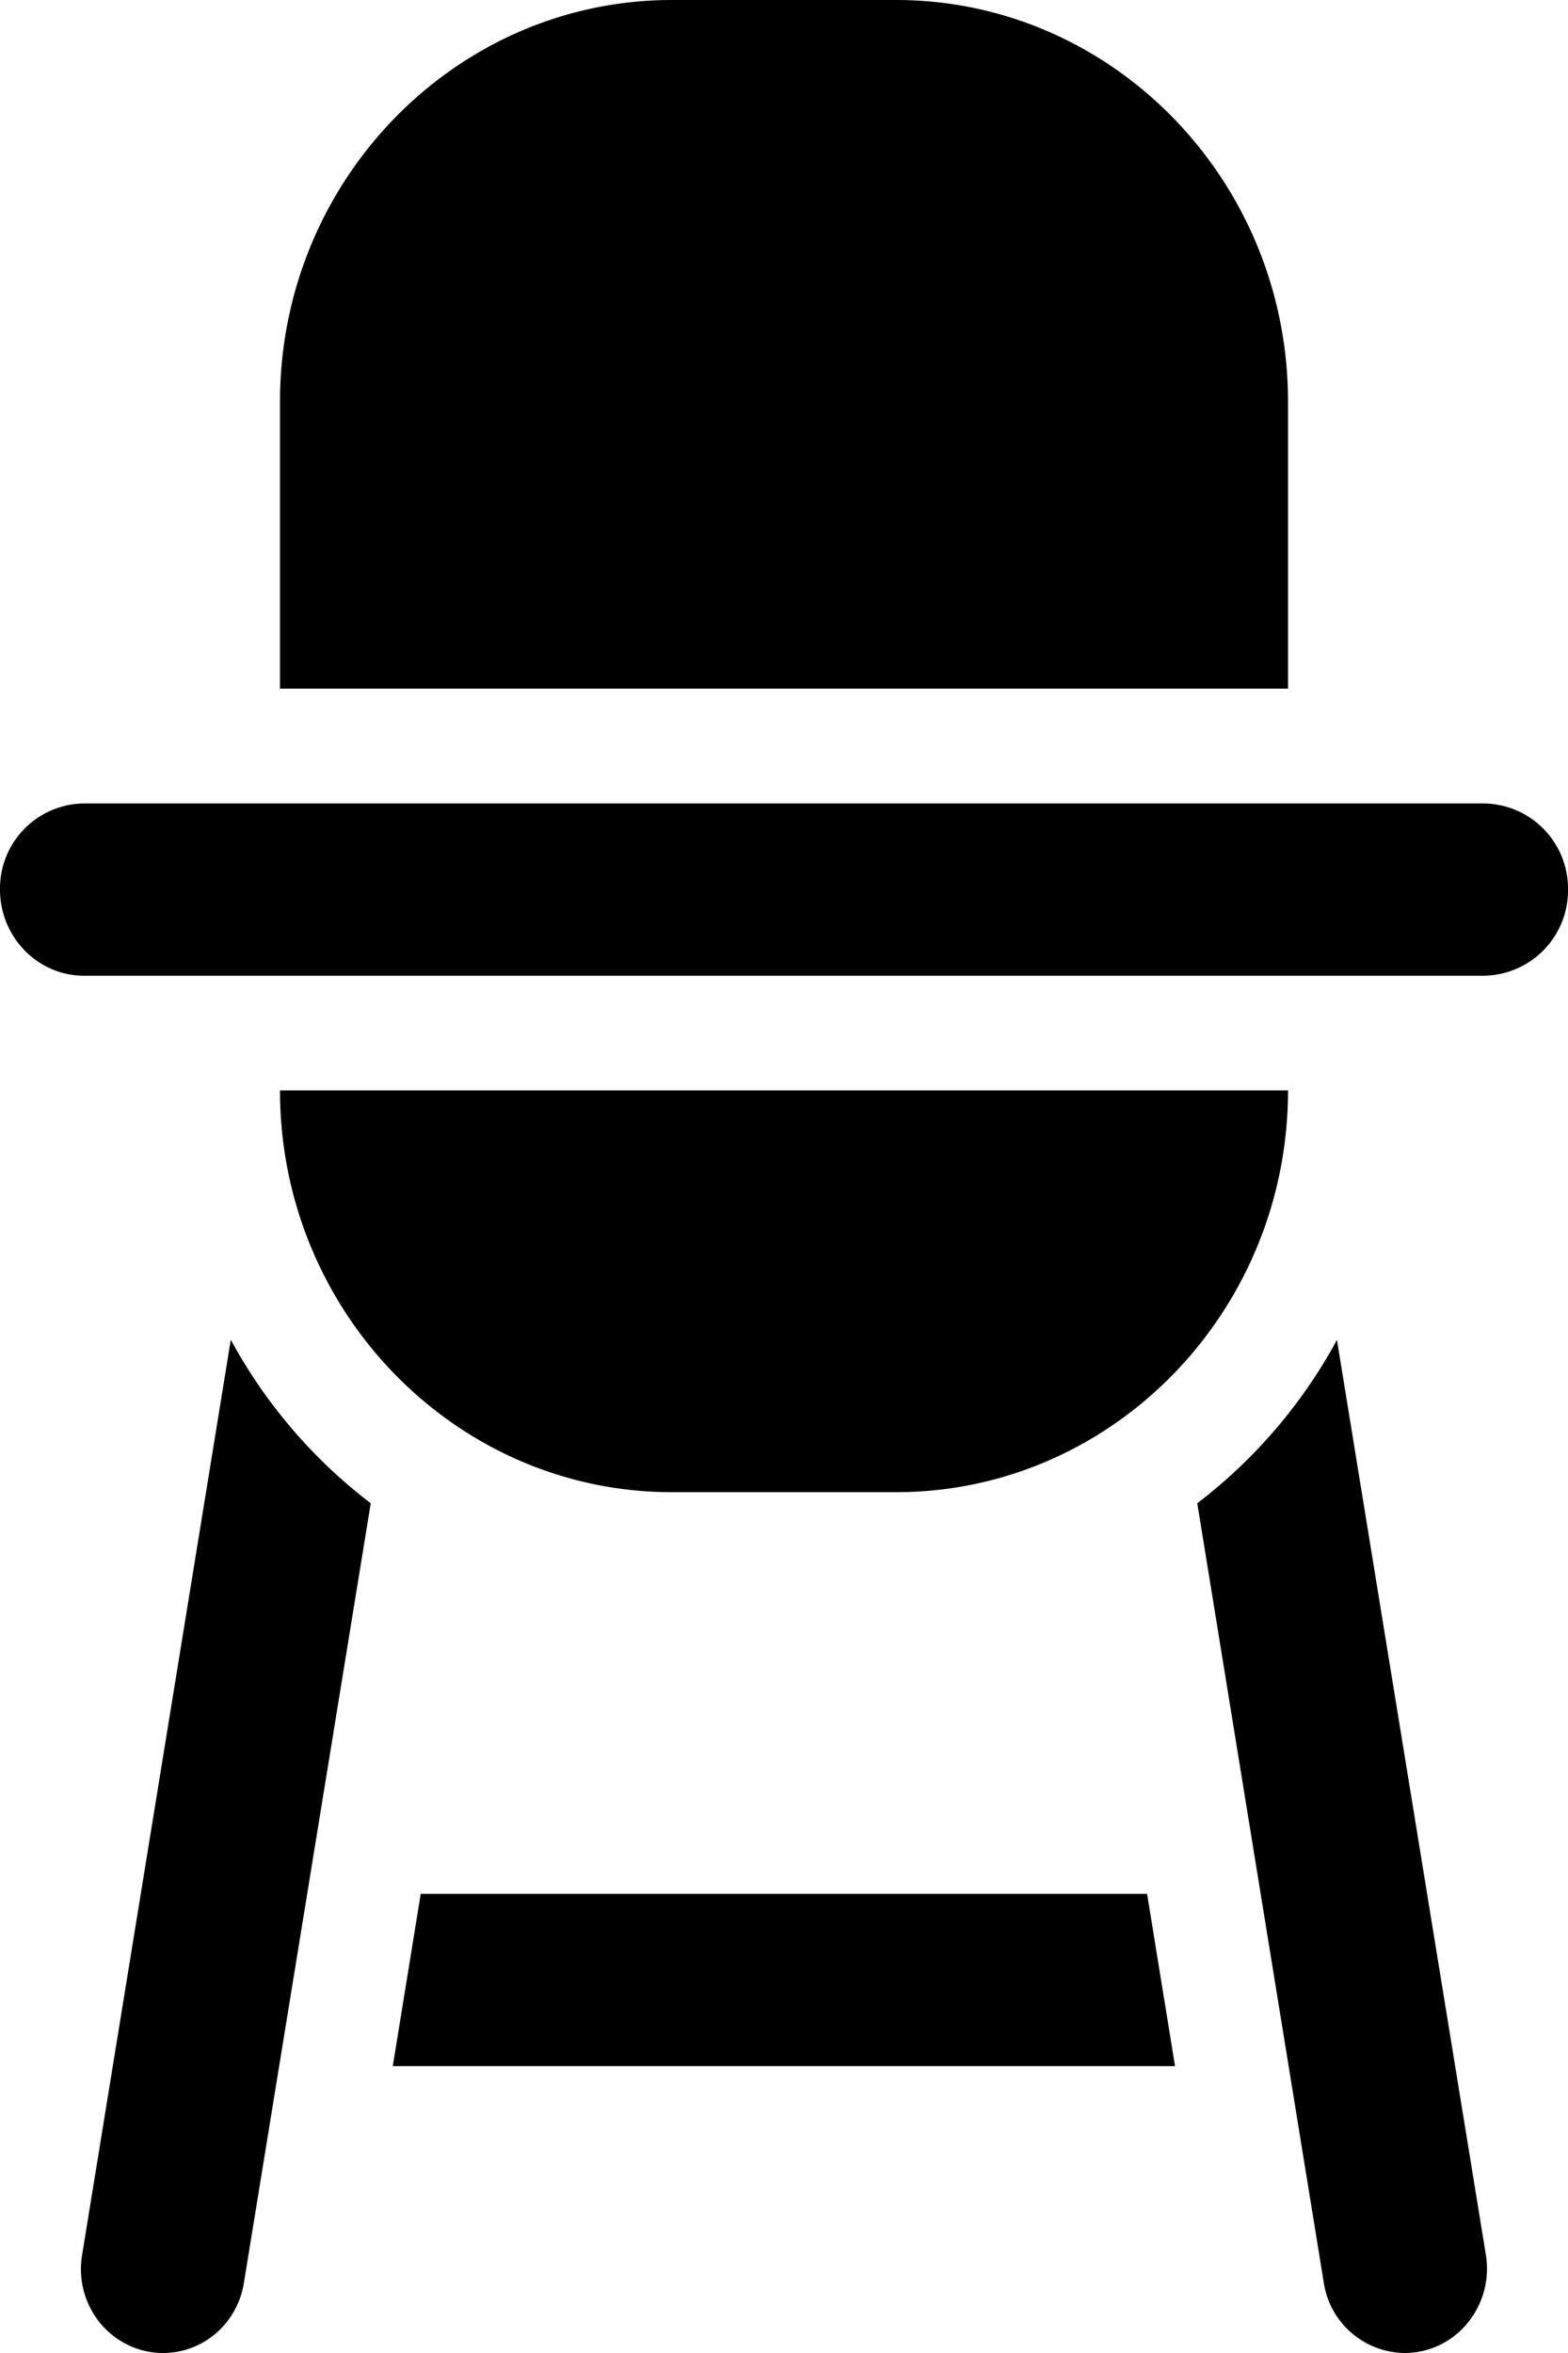 <svg viewBox="0 0 16 24" xmlns="http://www.w3.org/2000/svg"><path d="M15.143 8.195H.857A.867.867 0 0 0 0 9.073c0 .483.383.879.857.879h14.286A.87.87 0 0 0 16 9.073a.869.869 0 0 0-.857-.878ZM13.143 4.097c0-2.259-1.794-4.097-4-4.097H6.857c-2.205 0-4 1.838-4 4.097v2.927h10.286V4.097ZM4.293 19.317l-.285 1.757h7.982l-.285-1.757H4.293ZM2.355 13.665.838 22.999a.87.87 0 0 0 .185.697c.16.193.395.304.64.304.412 0 .76-.302.826-.717l1.294-7.95a5.237 5.237 0 0 1-1.428-1.668ZM13.643 13.665a5.228 5.228 0 0 1-1.426 1.668l1.291 7.95a.844.844 0 0 0 .829.717.826.826 0 0 0 .637-.305.872.872 0 0 0 .188-.696l-1.52-9.334ZM6.857 15.22h2.286c2.206 0 4-1.838 4-4.098H2.857c0 2.26 1.795 4.098 4 4.098Z"/></svg>